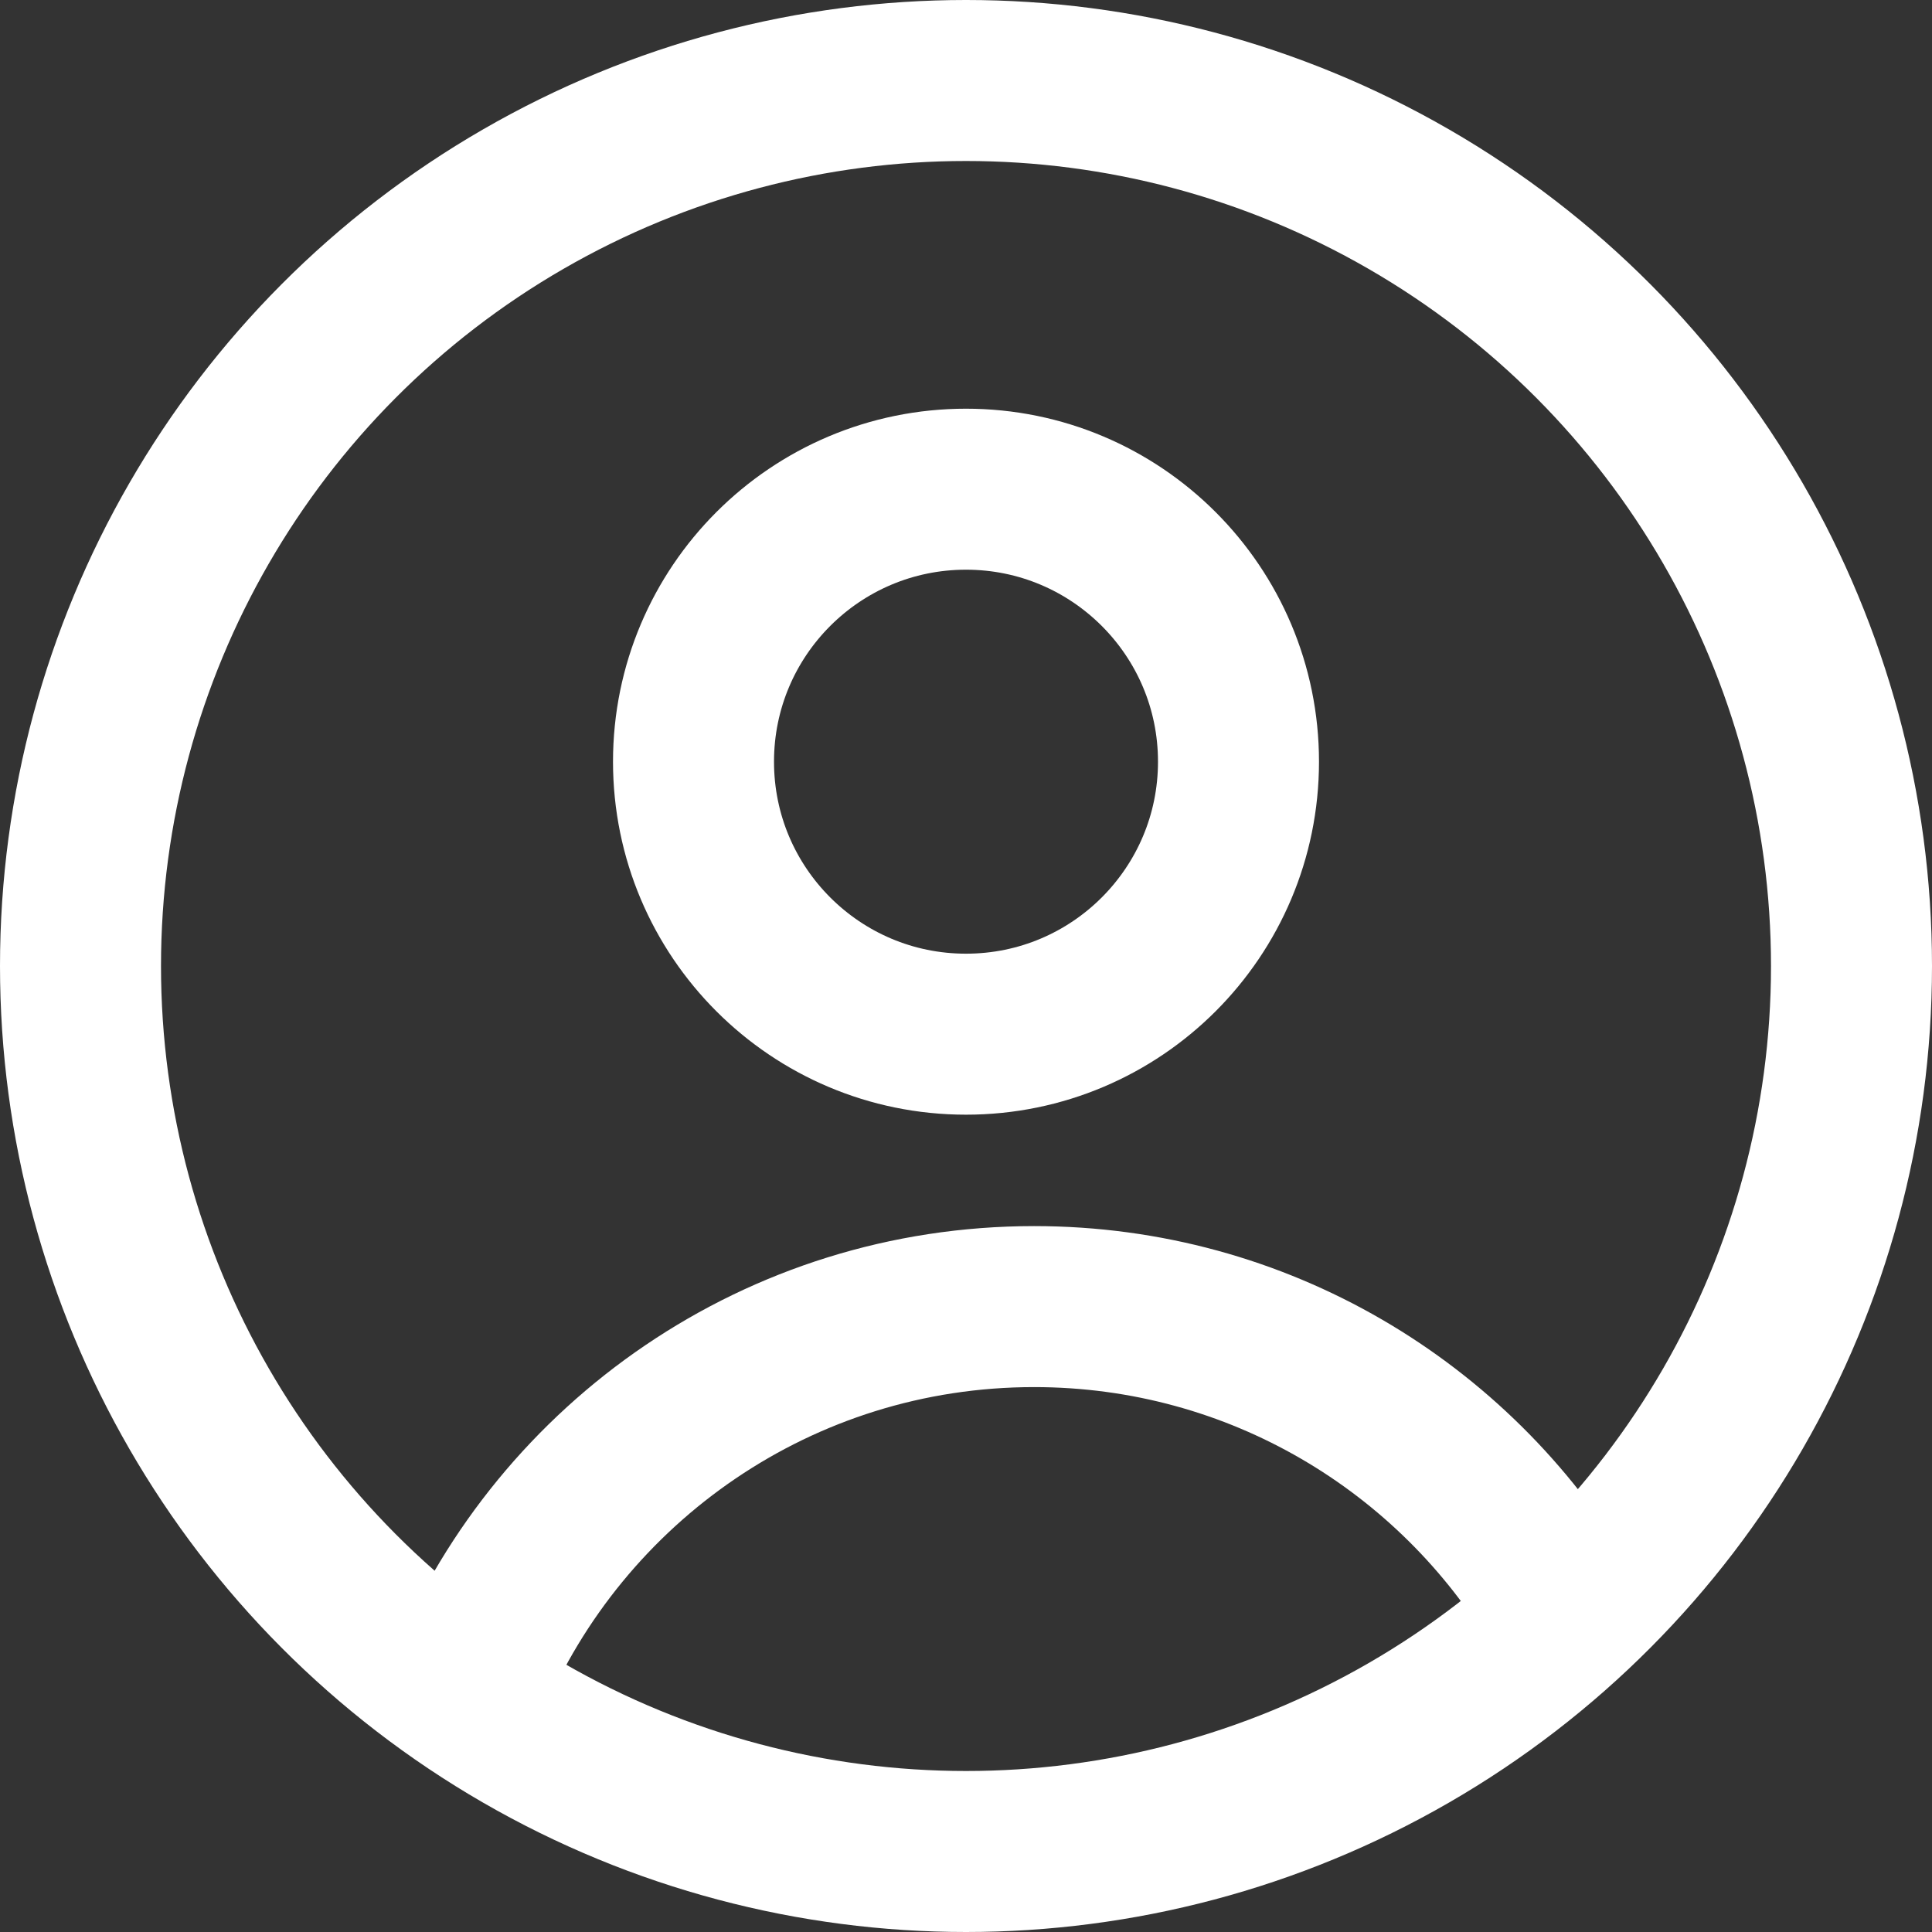 <?xml version="1.0" encoding="UTF-8"?>
<svg width="24px" height="24px" viewBox="0 0 24 24" version="1.1" xmlns="http://www.w3.org/2000/svg" xmlns:xlink="http://www.w3.org/1999/xlink">
    <rect x="0" y="0" width="24" height="24" fill="#333333" stroke="none"/>
    <!-- Generator: sketchtool 61.2 (101010) - https://sketch.com -->
    <title>48D4A5DA-9891-4729-B534-1579908652D0@2x</title>
    <desc>Created with sketchtool.</desc>
    <g id="Page-1" stroke="none" stroke-width="1" fill="none" fill-rule="evenodd">
        <g id="06" transform="translate(-316, -40)" stroke="#FFFFFF" stroke-width="2">
            <g id="Group" transform="translate(58, 34)">
                <g id="profile" transform="translate(240, 0)">
                    <g id="Group-3" transform="translate(19, 7)">
                        <circle id="Oval" cx="11" cy="11" r="11"></circle>
                        <circle id="Oval" cx="11" cy="8.462" r="3.385"></circle>
                        <path d="M18.393,18.955 C17.065,16.725 14.63,15.231 11.846,15.231 C8.683,15.231 5.97,17.159 4.82,19.905" id="Path" stroke-linecap="round"></path>
                    </g>
                </g>
            </g>
        </g>
    </g>
</svg>